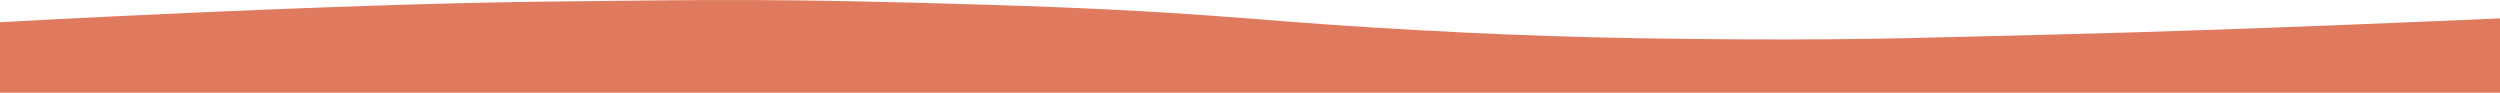 <svg width="647" height="24" fill="none" xmlns="http://www.w3.org/2000/svg">
  <path d="M0 24h647V4.761s-67.514 3.015-113.068 4.111c-32.037.771-50.408 1.504-83.231 1.315-38.741-.222-62.815-1.096-95.008-3.042-32.193-1.946-46.326-4.275-100.505-5.92C201.01-.418 186.125-.095 142.12.404 83.491 1.068 0 5.748 0 5.748V24Z" fill="#E07A5F"/>
</svg>
